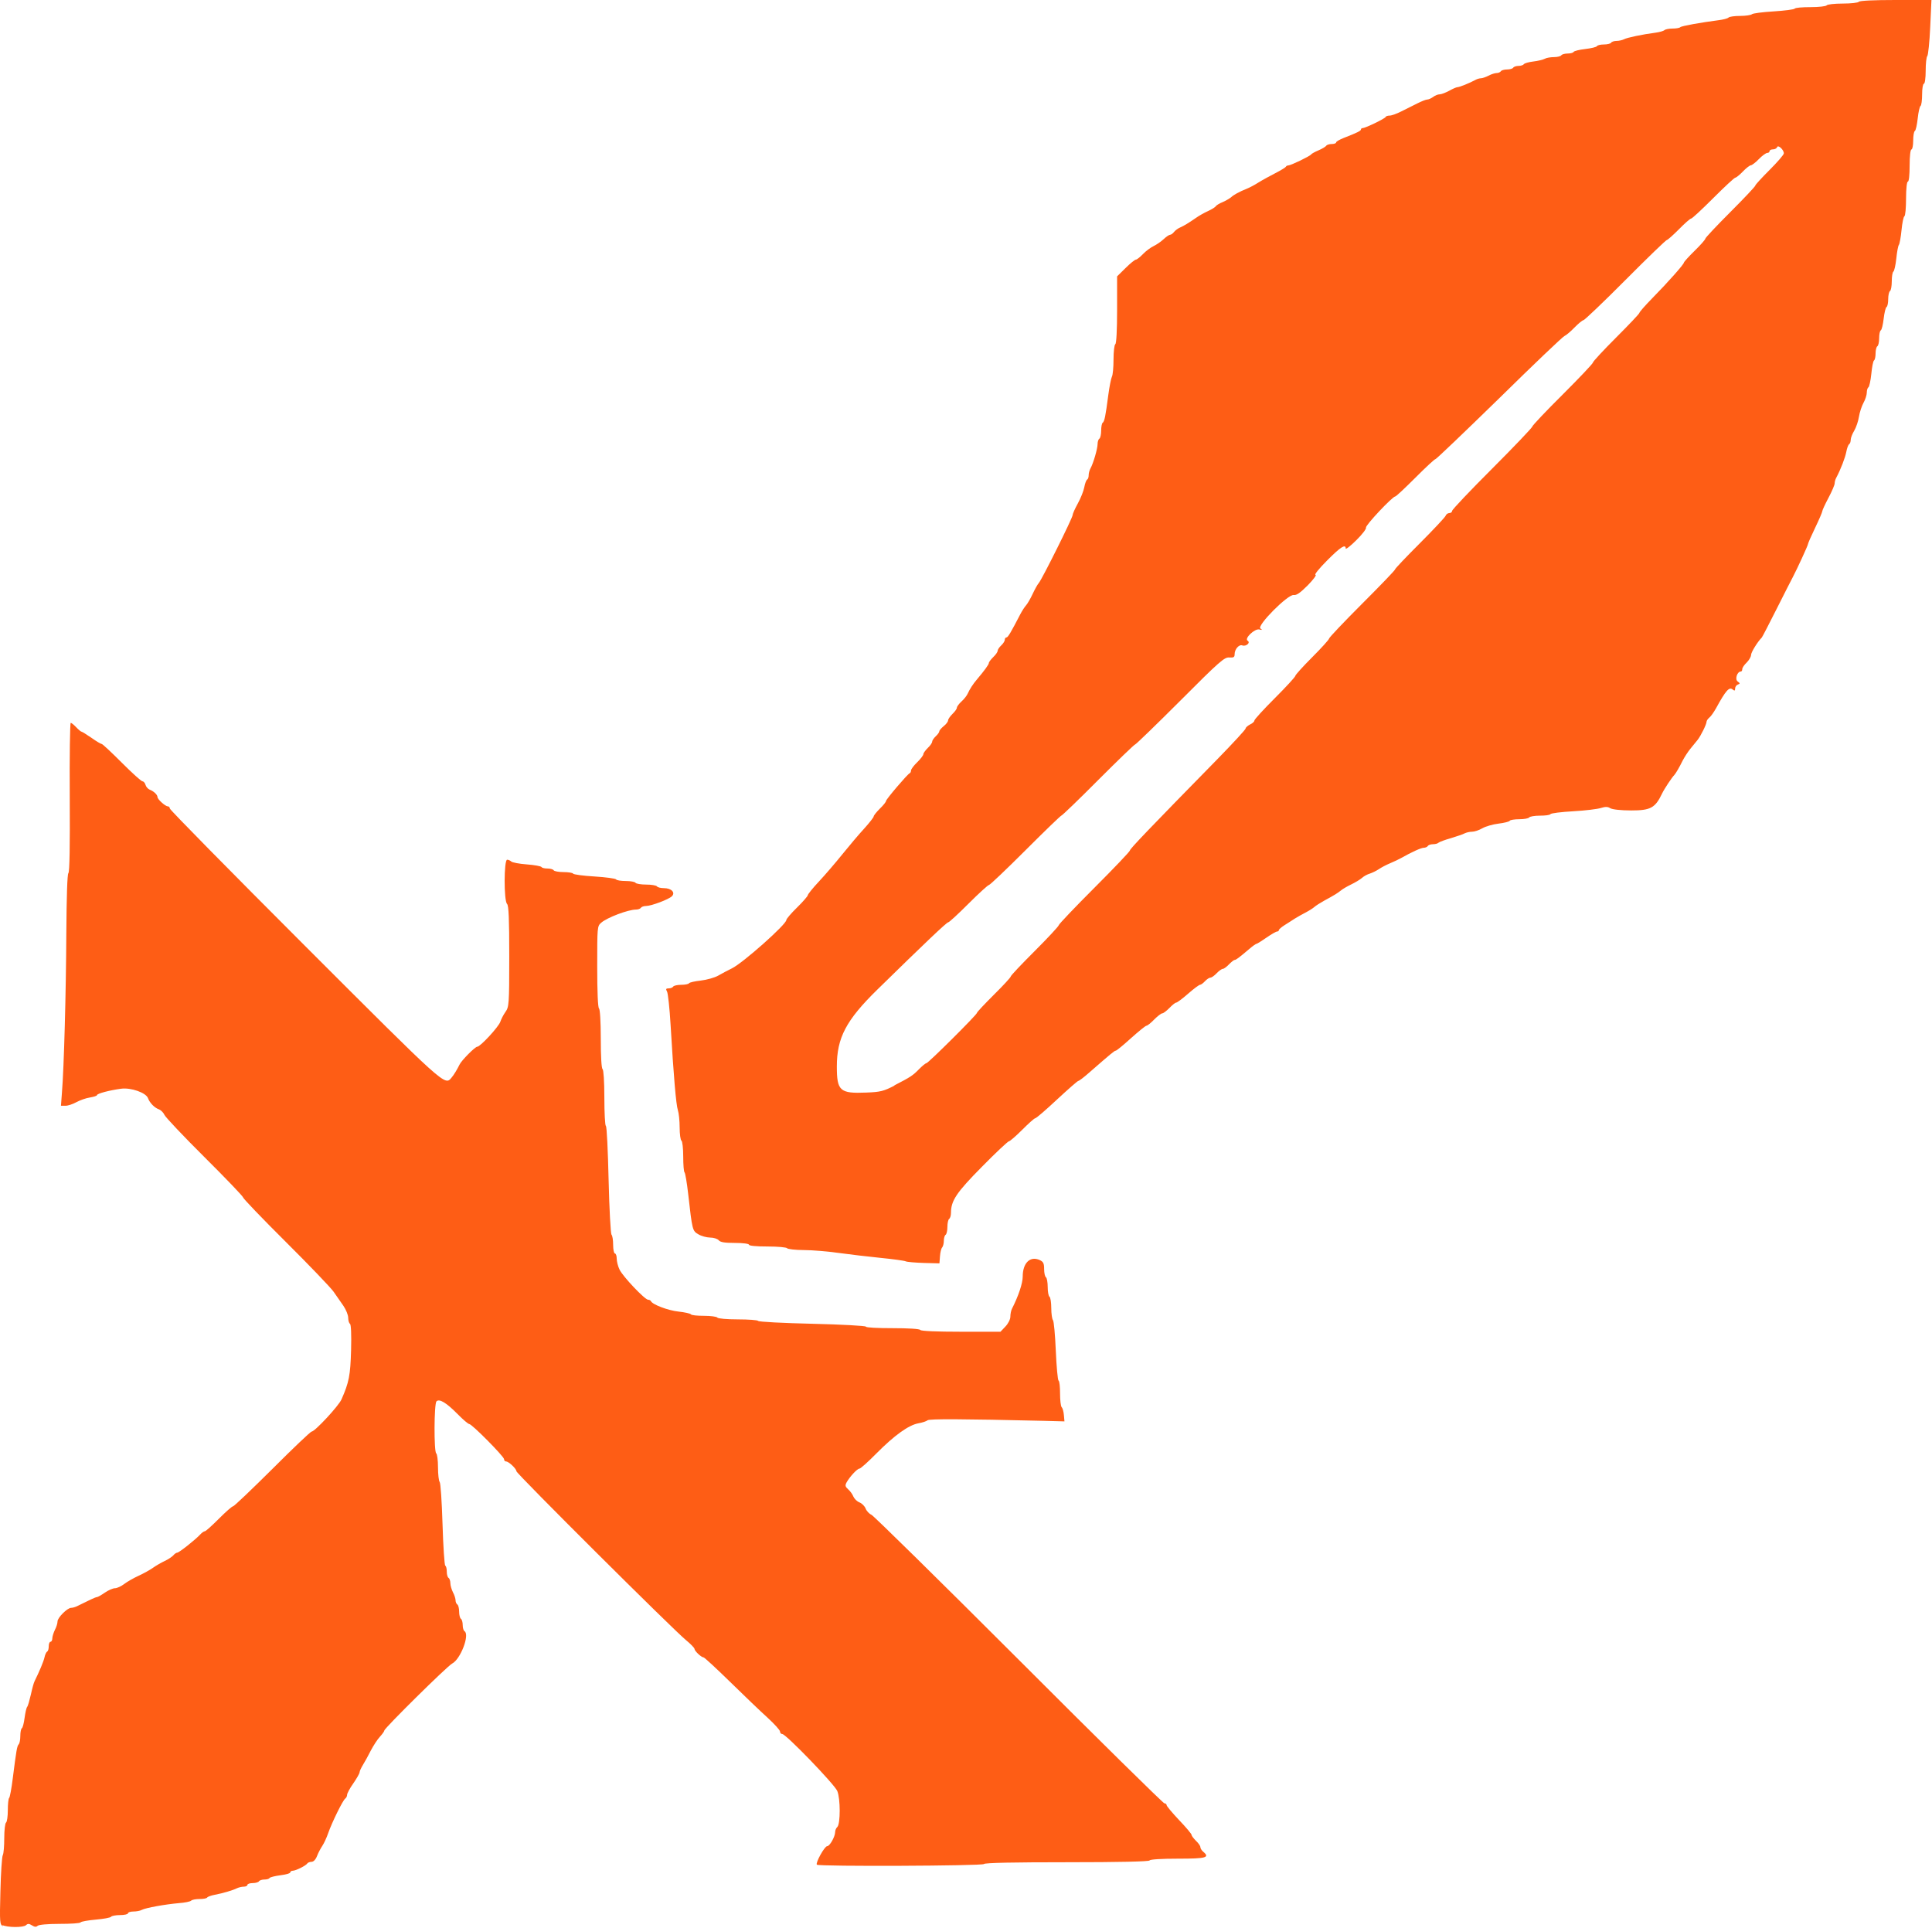 <?xml version="1.0" encoding="UTF-8" standalone="no"?>
<!-- Created with Inkscape (http://www.inkscape.org/) -->

<svg
   width="14.071mm"
   height="14.044mm"
   viewBox="0 0 14.071 14.044"
   version="1.1"
   id="svg1"
   xml:space="preserve"
   xmlns:inkscape="http://www.inkscape.org/namespaces/inkscape"
   xmlns:sodipodi="http://sodipodi.sourceforge.net/DTD/sodipodi-0.dtd"
   xmlns="http://www.w3.org/2000/svg"
   xmlns:svg="http://www.w3.org/2000/svg"><sodipodi:namedview
     id="namedview1"
     pagecolor="#ffffff"
     bordercolor="#000000"
     borderopacity="0.25"
     inkscape:showpageshadow="2"
     inkscape:pageopacity="0.0"
     inkscape:pagecheckerboard="0"
     inkscape:deskcolor="#d1d1d1"
     inkscape:document-units="mm"
     showguides="true"><sodipodi:guide
       position="105.884,279.943"
       orientation="0,-1"
       id="guide23"
       inkscape:locked="false" /><sodipodi:guide
       position="104.88,297"
       orientation="0,-1"
       id="guide24"
       inkscape:locked="false" /></sodipodi:namedview><defs
     id="defs1" /><g
     inkscape:label="Layer 1"
     inkscape:groupmode="layer"
     id="layer1"
     transform="translate(130.825,-233.214)"><path
       style="fill:#fe5d15;fill-opacity:1;stroke-width:0.049"
       d="m -130.801,247.245 c -0.026,-0.013 -0.027,-0.021 -0.021,-0.255 0.003,-0.133 0.011,-0.251 0.017,-0.263 0.007,-0.012 0.011,-0.069 0.011,-0.126 0,-0.057 0.006,-0.107 0.013,-0.112 0.007,-0.004 0.013,-0.045 0.013,-0.089 0,-0.045 0.004,-0.086 0.01,-0.091 0.005,-0.005 0.017,-0.069 0.026,-0.142 0.026,-0.205 0.031,-0.235 0.043,-0.248 0.007,-0.007 0.012,-0.034 0.012,-0.061 0,-0.027 0.005,-0.052 0.011,-0.056 0.007,-0.004 0.015,-0.038 0.02,-0.075 0.005,-0.037 0.013,-0.074 0.019,-0.081 0.006,-0.007 0.017,-0.048 0.027,-0.09 0.009,-0.042 0.021,-0.086 0.027,-0.097 0.035,-0.071 0.065,-0.142 0.072,-0.173 0.004,-0.02 0.013,-0.039 0.02,-0.043 0.007,-0.004 0.011,-0.021 0.011,-0.039 0,-0.017 0.006,-0.032 0.013,-0.032 0.007,0 0.013,-0.011 0.013,-0.025 0,-0.013 0.009,-0.041 0.019,-0.062 0.011,-0.02 0.019,-0.048 0.019,-0.061 9e-5,-0.028 0.072,-0.099 0.099,-0.099 0.01,0 0.028,-0.005 0.041,-0.011 0.088,-0.044 0.137,-0.067 0.146,-0.067 0.007,0 0.033,-0.015 0.059,-0.033 0.026,-0.018 0.059,-0.032 0.074,-0.032 0.014,0 0.045,-0.014 0.067,-0.031 0.022,-0.017 0.07,-0.044 0.105,-0.06 0.035,-0.016 0.082,-0.042 0.103,-0.057 0.021,-0.015 0.06,-0.038 0.086,-0.05 0.026,-0.012 0.054,-0.031 0.063,-0.041 0.009,-0.011 0.022,-0.02 0.029,-0.02 0.013,0 0.132,-0.094 0.168,-0.133 0.011,-0.012 0.026,-0.023 0.033,-0.023 0.007,0 0.052,-0.041 0.102,-0.091 0.05,-0.05 0.096,-0.091 0.104,-0.091 0.007,0 0.136,-0.123 0.286,-0.272 0.15,-0.15 0.278,-0.272 0.286,-0.272 0.023,0 0.196,-0.186 0.217,-0.234 0.055,-0.124 0.065,-0.176 0.07,-0.359 0.003,-0.114 -1.4e-4,-0.187 -0.008,-0.192 -0.007,-0.004 -0.013,-0.024 -0.013,-0.044 0,-0.02 -0.016,-0.059 -0.035,-0.087 -0.019,-0.028 -0.051,-0.074 -0.071,-0.102 -0.02,-0.029 -0.176,-0.192 -0.348,-0.363 -0.172,-0.171 -0.312,-0.317 -0.312,-0.325 0,-0.007 -0.126,-0.139 -0.28,-0.292 -0.154,-0.153 -0.285,-0.292 -0.292,-0.308 -0.007,-0.016 -0.025,-0.035 -0.041,-0.041 -0.033,-0.012 -0.067,-0.048 -0.079,-0.081 -0.014,-0.04 -0.124,-0.079 -0.197,-0.069 -0.082,0.011 -0.175,0.035 -0.175,0.047 0,0.005 -0.023,0.012 -0.052,0.017 -0.028,0.004 -0.072,0.02 -0.098,0.034 -0.025,0.014 -0.061,0.026 -0.079,0.026 h -0.033 l 0.007,-0.094 c 0.015,-0.182 0.03,-0.734 0.032,-1.158 0.002,-0.273 0.007,-0.434 0.015,-0.442 0.009,-0.009 0.012,-0.198 0.01,-0.554 -0.002,-0.297 0.002,-0.541 0.007,-0.541 0.006,0 0.024,0.015 0.04,0.032 0.017,0.018 0.034,0.032 0.038,0.032 0.004,0 0.037,0.02 0.073,0.045 0.035,0.025 0.069,0.045 0.075,0.045 0.006,0 0.071,0.061 0.146,0.136 0.075,0.075 0.142,0.136 0.151,0.136 0.008,0 0.018,0.012 0.022,0.026 0.004,0.014 0.018,0.03 0.031,0.035 0.029,0.011 0.056,0.037 0.056,0.053 0,0.017 0.057,0.068 0.075,0.068 0.008,0 0.015,0.007 0.015,0.016 0,0.009 0.442,0.458 0.983,0.999 1.03,1.03 1.019,1.02 1.068,0.962 0.019,-0.022 0.044,-0.065 0.059,-0.096 0.014,-0.03 0.113,-0.13 0.129,-0.13 0.022,0 0.156,-0.145 0.168,-0.182 0.006,-0.018 0.022,-0.05 0.037,-0.071 0.026,-0.037 0.028,-0.053 0.028,-0.405 0,-0.275 -0.004,-0.37 -0.016,-0.382 -0.024,-0.024 -0.023,-0.322 6.3e-4,-0.322 0.009,0 0.023,0.006 0.03,0.013 0.007,0.007 0.058,0.017 0.113,0.021 0.055,0.004 0.103,0.013 0.107,0.019 0.004,0.007 0.024,0.011 0.044,0.011 0.021,0 0.041,0.006 0.045,0.013 0.004,0.007 0.037,0.013 0.071,0.013 0.035,0 0.067,0.005 0.07,0.011 0.004,0.007 0.074,0.016 0.156,0.021 0.082,0.005 0.153,0.015 0.157,0.021 0.004,0.007 0.036,0.012 0.071,0.012 0.035,0 0.067,0.006 0.071,0.013 0.004,0.007 0.039,0.013 0.078,0.013 0.038,0 0.073,0.006 0.078,0.013 0.004,0.007 0.027,0.013 0.051,0.013 0.054,0 0.085,0.032 0.058,0.059 -0.023,0.023 -0.15,0.071 -0.189,0.071 -0.016,0 -0.032,0.006 -0.037,0.013 -0.004,0.007 -0.02,0.013 -0.035,0.013 -0.057,0 -0.211,0.058 -0.254,0.096 -0.029,0.025 -0.029,0.031 -0.029,0.321 0,0.183 0.005,0.298 0.013,0.303 0.007,0.005 0.013,0.093 0.013,0.221 0,0.128 0.005,0.216 0.013,0.221 0.007,0.005 0.013,0.088 0.013,0.208 0,0.11 0.005,0.203 0.011,0.206 0.007,0.004 0.015,0.181 0.02,0.393 0.005,0.213 0.015,0.392 0.021,0.399 0.007,0.007 0.012,0.04 0.012,0.075 0,0.034 0.006,0.062 0.013,0.062 0.007,0 0.013,0.017 0.013,0.037 0,0.02 0.009,0.057 0.021,0.081 0.024,0.05 0.184,0.219 0.208,0.219 0.008,0 0.017,0.004 0.02,0.01 0.011,0.025 0.125,0.068 0.2,0.076 0.046,0.005 0.087,0.014 0.091,0.02 0.004,0.007 0.047,0.011 0.096,0.011 0.049,0 0.093,0.006 0.097,0.013 0.004,0.007 0.069,0.013 0.149,0.013 0.078,0 0.144,0.005 0.148,0.011 0.004,0.007 0.182,0.016 0.396,0.021 0.214,0.005 0.389,0.015 0.389,0.021 0,0.007 0.087,0.011 0.194,0.011 0.115,0 0.197,0.005 0.202,0.013 0.005,0.008 0.118,0.013 0.296,0.013 h 0.288 l 0.036,-0.038 c 0.02,-0.021 0.036,-0.052 0.036,-0.072 0,-0.018 0.005,-0.044 0.011,-0.056 0.048,-0.094 0.079,-0.187 0.079,-0.236 0,-0.099 0.054,-0.152 0.124,-0.12 0.026,0.012 0.032,0.024 0.032,0.066 0,0.028 0.006,0.055 0.013,0.059 0.007,0.004 0.013,0.037 0.013,0.071 0,0.035 0.006,0.067 0.013,0.071 0.007,0.004 0.013,0.042 0.013,0.083 0,0.041 0.006,0.08 0.012,0.087 0.007,0.007 0.016,0.107 0.021,0.223 0.005,0.116 0.014,0.214 0.02,0.218 0.007,0.004 0.011,0.046 0.011,0.094 0,0.048 0.005,0.093 0.012,0.1 0.007,0.007 0.014,0.033 0.016,0.058 l 0.004,0.045 -0.149,-0.004 c -0.601,-0.014 -0.835,-0.015 -0.848,-0.004 -0.008,0.007 -0.038,0.017 -0.067,0.022 -0.071,0.013 -0.174,0.087 -0.305,0.219 -0.06,0.061 -0.116,0.111 -0.124,0.111 -0.016,0 -0.069,0.057 -0.093,0.099 -0.013,0.024 -0.011,0.032 0.011,0.052 0.015,0.013 0.032,0.037 0.038,0.053 0.007,0.016 0.026,0.035 0.044,0.042 0.018,0.007 0.038,0.027 0.045,0.045 0.007,0.018 0.026,0.038 0.042,0.045 0.016,0.007 0.499,0.482 1.074,1.057 0.574,0.575 1.052,1.045 1.06,1.045 0.009,0 0.016,0.006 0.016,0.013 0,0.007 0.041,0.056 0.091,0.109 0.05,0.052 0.091,0.101 0.091,0.108 0,0.007 0.015,0.026 0.032,0.043 0.018,0.017 0.032,0.037 0.032,0.046 0,0.009 0.009,0.023 0.019,0.032 0.053,0.044 0.025,0.052 -0.181,0.052 -0.12,0 -0.204,0.005 -0.208,0.013 -0.005,0.008 -0.22,0.013 -0.603,0.013 -0.383,0 -0.598,0.004 -0.603,0.013 -0.009,0.014 -1.203,0.019 -1.217,0.005 -0.012,-0.012 0.056,-0.135 0.075,-0.135 0.019,0 0.058,-0.07 0.058,-0.103 0,-0.012 0.007,-0.029 0.016,-0.037 0.023,-0.023 0.023,-0.206 -4.4e-4,-0.262 -0.021,-0.049 -0.374,-0.415 -0.401,-0.415 -0.009,0 -0.016,-0.008 -0.016,-0.018 0,-0.01 -0.041,-0.055 -0.091,-0.101 -0.05,-0.045 -0.173,-0.163 -0.273,-0.261 -0.1,-0.098 -0.187,-0.178 -0.193,-0.178 -0.016,0 -0.066,-0.047 -0.066,-0.062 0,-0.007 -0.028,-0.036 -0.061,-0.063 -0.09,-0.073 -1.236,-1.214 -1.236,-1.231 0,-0.018 -0.056,-0.071 -0.075,-0.071 -0.008,0 -0.015,-0.007 -0.015,-0.017 0,-0.019 -0.234,-0.256 -0.254,-0.256 -0.007,0 -0.045,-0.032 -0.084,-0.072 -0.082,-0.083 -0.133,-0.114 -0.154,-0.093 -0.018,0.018 -0.019,0.367 -0.002,0.379 0.007,0.004 0.013,0.05 0.013,0.102 0,0.052 0.006,0.1 0.012,0.106 0.007,0.007 0.016,0.145 0.021,0.308 0.005,0.163 0.014,0.299 0.02,0.302 0.007,0.004 0.011,0.024 0.011,0.044 0,0.021 0.006,0.041 0.013,0.045 0.007,0.004 0.013,0.022 0.013,0.038 0,0.017 0.009,0.047 0.019,0.067 0.011,0.02 0.019,0.047 0.019,0.059 5e-5,0.012 0.006,0.025 0.013,0.03 0.007,0.004 0.013,0.028 0.013,0.052 0,0.024 0.006,0.048 0.013,0.052 0.007,0.004 0.013,0.025 0.013,0.045 0,0.021 0.006,0.041 0.013,0.045 0.04,0.025 -0.029,0.205 -0.09,0.236 -0.034,0.017 -0.494,0.471 -0.494,0.488 0,0.006 -0.015,0.026 -0.032,0.045 -0.018,0.019 -0.047,0.064 -0.066,0.1 -0.018,0.036 -0.044,0.083 -0.057,0.104 -0.013,0.021 -0.025,0.046 -0.025,0.055 -5.9e-4,0.009 -0.021,0.045 -0.046,0.081 -0.025,0.035 -0.045,0.073 -0.045,0.083 0,0.01 -0.006,0.022 -0.013,0.027 -0.017,0.01 -0.098,0.175 -0.125,0.253 -0.011,0.032 -0.03,0.073 -0.042,0.091 -0.012,0.018 -0.03,0.051 -0.039,0.075 -0.01,0.026 -0.026,0.042 -0.04,0.042 -0.013,0 -0.027,0.006 -0.031,0.012 -0.01,0.016 -0.084,0.053 -0.106,0.053 -0.01,0 -0.018,0.006 -0.018,0.012 0,0.007 -0.032,0.016 -0.072,0.021 -0.039,0.005 -0.075,0.014 -0.079,0.02 -0.004,0.007 -0.021,0.011 -0.038,0.011 -0.017,0 -0.035,0.006 -0.039,0.013 -0.004,0.007 -0.025,0.013 -0.046,0.013 -0.021,0 -0.038,0.006 -0.038,0.013 0,0.007 -0.012,0.013 -0.026,0.013 -0.014,0 -0.036,0.005 -0.049,0.011 -0.032,0.016 -0.104,0.037 -0.162,0.048 -0.027,0.005 -0.052,0.014 -0.056,0.02 -0.004,0.007 -0.029,0.011 -0.056,0.011 -0.027,0 -0.054,0.005 -0.061,0.012 -0.007,0.007 -0.047,0.015 -0.09,0.018 -0.101,0.009 -0.24,0.034 -0.269,0.049 -0.012,0.007 -0.04,0.012 -0.062,0.012 -0.021,0 -0.039,0.006 -0.039,0.013 0,0.007 -0.026,0.013 -0.058,0.013 -0.032,0 -0.061,0.006 -0.065,0.012 -0.004,0.007 -0.054,0.016 -0.111,0.021 -0.057,0.005 -0.107,0.014 -0.111,0.02 -0.004,0.007 -0.073,0.011 -0.153,0.011 -0.087,0 -0.151,0.006 -0.16,0.014 -0.01,0.01 -0.022,0.009 -0.041,-0.003 -0.021,-0.013 -0.03,-0.014 -0.043,-0.002 -0.019,0.019 -0.136,0.018 -0.174,-6.4e-4 z m 6.708,-4.832 c -0.064,-0.002 -0.126,-0.007 -0.136,-0.012 -0.011,-0.005 -0.092,-0.016 -0.182,-0.025 -0.089,-0.009 -0.226,-0.025 -0.305,-0.036 -0.079,-0.011 -0.193,-0.021 -0.255,-0.021 -0.062,-1.4e-4 -0.116,-0.007 -0.121,-0.013 -0.004,-0.007 -0.067,-0.013 -0.143,-0.013 -0.082,0 -0.135,-0.005 -0.135,-0.013 0,-0.007 -0.043,-0.013 -0.102,-0.013 -0.075,0 -0.106,-0.005 -0.118,-0.019 -0.009,-0.011 -0.037,-0.02 -0.063,-0.02 -0.026,-4.4e-4 -0.065,-0.011 -0.086,-0.024 -0.043,-0.025 -0.044,-0.029 -0.074,-0.295 -0.009,-0.08 -0.021,-0.149 -0.026,-0.155 -0.006,-0.005 -0.01,-0.058 -0.01,-0.117 0,-0.059 -0.006,-0.111 -0.013,-0.115 -0.007,-0.004 -0.013,-0.048 -0.013,-0.096 0,-0.049 -0.006,-0.105 -0.013,-0.126 -0.013,-0.039 -0.031,-0.247 -0.053,-0.621 -0.007,-0.121 -0.019,-0.231 -0.026,-0.243 -0.01,-0.018 -0.008,-0.023 0.012,-0.023 0.014,0 0.029,-0.006 0.033,-0.013 0.004,-0.007 0.031,-0.013 0.058,-0.013 0.028,0 0.053,-0.005 0.057,-0.011 0.004,-0.007 0.043,-0.015 0.086,-0.02 0.043,-0.005 0.101,-0.021 0.127,-0.036 0.026,-0.015 0.071,-0.039 0.1,-0.053 0.081,-0.04 0.396,-0.32 0.396,-0.352 0,-0.008 0.035,-0.049 0.078,-0.091 0.043,-0.042 0.078,-0.083 0.078,-0.089 0,-0.007 0.036,-0.052 0.081,-0.1 0.045,-0.048 0.122,-0.138 0.172,-0.2 0.05,-0.062 0.121,-0.146 0.159,-0.187 0.037,-0.041 0.068,-0.081 0.068,-0.087 0,-0.007 0.02,-0.032 0.045,-0.057 0.025,-0.024 0.045,-0.049 0.045,-0.056 0,-0.012 0.155,-0.194 0.172,-0.202 0.006,-0.002 0.01,-0.011 0.01,-0.02 0,-0.009 0.02,-0.036 0.045,-0.06 0.025,-0.024 0.045,-0.051 0.045,-0.059 0,-0.008 0.015,-0.028 0.032,-0.045 0.018,-0.017 0.032,-0.037 0.032,-0.046 0,-0.008 0.012,-0.026 0.026,-0.039 0.014,-0.013 0.026,-0.029 0.026,-0.036 0,-0.007 0.015,-0.024 0.032,-0.038 0.018,-0.014 0.032,-0.033 0.032,-0.042 0,-0.009 0.015,-0.03 0.032,-0.047 0.018,-0.017 0.032,-0.037 0.032,-0.045 0,-0.008 0.015,-0.029 0.034,-0.046 0.019,-0.017 0.039,-0.043 0.045,-0.057 0.015,-0.033 0.038,-0.069 0.067,-0.103 0.055,-0.065 0.087,-0.109 0.087,-0.12 0,-0.007 0.015,-0.026 0.032,-0.043 0.018,-0.017 0.032,-0.037 0.032,-0.046 0,-0.008 0.012,-0.026 0.026,-0.039 0.014,-0.013 0.026,-0.031 0.026,-0.041 0,-0.01 0.006,-0.017 0.012,-0.017 0.011,0 0.032,-0.036 0.101,-0.169 0.013,-0.025 0.032,-0.054 0.042,-0.065 0.01,-0.011 0.031,-0.047 0.047,-0.081 0.016,-0.034 0.036,-0.071 0.046,-0.082 0.025,-0.03 0.246,-0.474 0.246,-0.494 0,-0.009 0.017,-0.047 0.038,-0.085 0.021,-0.038 0.042,-0.091 0.047,-0.118 0.005,-0.027 0.014,-0.052 0.021,-0.056 0.007,-0.004 0.011,-0.018 0.011,-0.033 0,-0.014 0.006,-0.035 0.013,-0.048 0.021,-0.037 0.052,-0.145 0.052,-0.178 0,-0.017 0.006,-0.035 0.013,-0.039 0.007,-0.004 0.013,-0.031 0.013,-0.058 0,-0.028 0.005,-0.054 0.011,-0.058 0.013,-0.008 0.021,-0.048 0.041,-0.202 0.008,-0.061 0.02,-0.12 0.026,-0.133 0.007,-0.012 0.012,-0.069 0.012,-0.126 0,-0.057 0.006,-0.107 0.013,-0.111 0.008,-0.005 0.013,-0.103 0.013,-0.251 v -0.243 l 0.062,-0.061 c 0.034,-0.034 0.068,-0.061 0.075,-0.061 0.007,0 0.03,-0.018 0.051,-0.04 0.021,-0.022 0.056,-0.048 0.077,-0.058 0.021,-0.01 0.055,-0.033 0.074,-0.051 0.019,-0.018 0.04,-0.032 0.047,-0.032 0.007,0 0.02,-0.009 0.029,-0.021 0.009,-0.011 0.029,-0.026 0.044,-0.032 0.029,-0.013 0.059,-0.031 0.117,-0.071 0.021,-0.015 0.06,-0.037 0.087,-0.049 0.026,-0.012 0.052,-0.028 0.056,-0.035 0.004,-0.007 0.027,-0.021 0.05,-0.03 0.023,-0.01 0.05,-0.026 0.061,-0.035 0.019,-0.018 0.059,-0.04 0.116,-0.063 0.018,-0.007 0.056,-0.027 0.084,-0.045 0.029,-0.018 0.084,-0.048 0.123,-0.068 0.039,-0.02 0.073,-0.041 0.076,-0.046 0.002,-0.006 0.011,-0.01 0.018,-0.01 0.018,0 0.157,-0.067 0.166,-0.08 0.004,-0.006 0.028,-0.019 0.054,-0.03 0.026,-0.011 0.051,-0.026 0.056,-0.033 0.004,-0.007 0.022,-0.013 0.04,-0.013 0.017,0 0.032,-0.005 0.032,-0.011 0,-0.007 0.025,-0.021 0.055,-0.033 0.1,-0.039 0.126,-0.052 0.126,-0.062 0,-0.006 0.006,-0.01 0.013,-0.01 0.019,0 0.162,-0.069 0.167,-0.081 0.002,-0.006 0.016,-0.01 0.029,-0.01 0.014,0 0.053,-0.014 0.086,-0.031 0.034,-0.017 0.086,-0.043 0.116,-0.058 0.03,-0.015 0.062,-0.028 0.072,-0.028 0.01,0 0.029,-0.009 0.043,-0.019 0.014,-0.011 0.035,-0.019 0.048,-0.019 0.012,-1.5e-4 0.043,-0.012 0.069,-0.026 0.025,-0.014 0.052,-0.026 0.06,-0.026 0.014,0 0.087,-0.029 0.131,-0.053 0.012,-0.007 0.031,-0.012 0.041,-0.012 0.01,0 0.035,-0.009 0.055,-0.019 0.02,-0.011 0.047,-0.019 0.059,-0.019 0.012,-4e-5 0.025,-0.006 0.03,-0.013 0.004,-0.007 0.025,-0.013 0.045,-0.013 0.021,0 0.041,-0.006 0.045,-0.013 0.004,-0.007 0.022,-0.013 0.039,-0.013 0.017,0 0.034,-0.006 0.038,-0.012 0.004,-0.007 0.035,-0.016 0.069,-0.02 0.034,-0.004 0.071,-0.013 0.084,-0.02 0.012,-0.007 0.043,-0.012 0.067,-0.012 0.025,0 0.048,-0.006 0.053,-0.013 0.004,-0.007 0.025,-0.013 0.045,-0.013 0.021,0 0.041,-0.005 0.045,-0.012 0.004,-0.007 0.042,-0.016 0.085,-0.021 0.043,-0.005 0.081,-0.014 0.085,-0.021 0.004,-0.007 0.027,-0.012 0.051,-0.012 0.024,0 0.048,-0.006 0.052,-0.013 0.004,-0.007 0.022,-0.013 0.04,-0.013 0.018,0 0.042,-0.006 0.054,-0.012 0.022,-0.012 0.131,-0.035 0.23,-0.048 0.029,-0.004 0.057,-0.012 0.064,-0.018 0.007,-0.007 0.034,-0.012 0.059,-0.012 0.026,0 0.051,-0.004 0.057,-0.01 0.009,-0.009 0.149,-0.034 0.28,-0.051 0.032,-0.004 0.064,-0.012 0.071,-0.019 0.007,-0.007 0.045,-0.012 0.085,-0.012 0.04,0 0.078,-0.006 0.085,-0.012 0.007,-0.007 0.078,-0.016 0.159,-0.021 0.08,-0.005 0.149,-0.014 0.153,-0.02 0.004,-0.007 0.056,-0.011 0.116,-0.011 0.06,0 0.112,-0.006 0.117,-0.013 0.004,-0.007 0.057,-0.013 0.117,-0.013 0.06,0 0.112,-0.006 0.117,-0.013 0.005,-0.008 0.109,-0.013 0.269,-0.013 h 0.26 l -0.009,0.198 c -0.005,0.109 -0.015,0.203 -0.021,0.21 -0.007,0.007 -0.012,0.055 -0.012,0.107 0,0.054 -0.006,0.095 -0.013,0.095 -0.007,0 -0.013,0.034 -0.013,0.077 0,0.042 -0.005,0.08 -0.011,0.084 -0.007,0.004 -0.016,0.045 -0.021,0.091 -0.005,0.046 -0.014,0.088 -0.021,0.092 -0.007,0.004 -0.012,0.036 -0.012,0.071 0,0.035 -0.006,0.064 -0.013,0.064 -0.007,0 -0.013,0.048 -0.013,0.117 0,0.069 -0.005,0.117 -0.013,0.117 -0.007,0 -0.013,0.05 -0.013,0.122 0,0.067 -0.005,0.126 -0.012,0.13 -0.007,0.004 -0.016,0.05 -0.021,0.101 -0.005,0.052 -0.014,0.1 -0.019,0.107 -0.006,0.007 -0.014,0.052 -0.019,0.1 -0.005,0.048 -0.015,0.091 -0.021,0.095 -0.007,0.004 -0.012,0.036 -0.012,0.071 0,0.035 -0.006,0.067 -0.013,0.071 -0.007,0.004 -0.013,0.031 -0.013,0.058 0,0.028 -0.005,0.054 -0.012,0.058 -0.007,0.004 -0.016,0.042 -0.021,0.085 -0.005,0.043 -0.014,0.081 -0.021,0.085 -0.007,0.004 -0.012,0.03 -0.012,0.058 0,0.028 -0.006,0.054 -0.013,0.058 -0.007,0.004 -0.013,0.028 -0.013,0.052 0,0.024 -0.005,0.047 -0.011,0.051 -0.007,0.004 -0.015,0.048 -0.02,0.098 -0.005,0.05 -0.015,0.094 -0.021,0.098 -0.007,0.004 -0.012,0.022 -0.012,0.039 0,0.017 -0.011,0.051 -0.024,0.074 -0.013,0.024 -0.028,0.069 -0.033,0.101 -0.005,0.032 -0.02,0.077 -0.034,0.101 -0.014,0.023 -0.026,0.053 -0.026,0.067 0,0.014 -0.005,0.028 -0.011,0.032 -0.007,0.004 -0.016,0.029 -0.021,0.055 -0.008,0.043 -0.041,0.129 -0.073,0.189 -0.007,0.012 -0.012,0.031 -0.012,0.042 0,0.011 -0.02,0.058 -0.045,0.105 -0.025,0.047 -0.045,0.091 -0.045,0.097 0,0.007 -0.023,0.061 -0.052,0.121 -0.029,0.06 -0.052,0.113 -0.052,0.118 0,0.01 -0.08,0.183 -0.11,0.24 -0.01,0.018 -0.063,0.123 -0.119,0.234 -0.056,0.111 -0.104,0.204 -0.108,0.208 -0.03,0.03 -0.078,0.107 -0.078,0.127 0,0.013 -0.015,0.038 -0.032,0.055 -0.018,0.017 -0.032,0.038 -0.032,0.048 0,0.009 -0.004,0.017 -0.01,0.017 -0.027,0 -0.045,0.056 -0.024,0.072 0.019,0.014 0.019,0.017 0.002,0.023 -0.011,0.004 -0.02,0.017 -0.02,0.029 0,0.017 -0.004,0.018 -0.018,0.007 -0.025,-0.021 -0.05,0.007 -0.121,0.137 -0.016,0.028 -0.037,0.059 -0.049,0.068 -0.011,0.009 -0.02,0.023 -0.02,0.03 0,0.018 -0.042,0.103 -0.065,0.132 -0.011,0.013 -0.035,0.043 -0.053,0.065 -0.018,0.022 -0.043,0.061 -0.056,0.086 -0.024,0.049 -0.05,0.093 -0.06,0.104 -0.018,0.018 -0.074,0.102 -0.09,0.136 -0.05,0.105 -0.084,0.123 -0.224,0.123 -0.077,0 -0.137,-0.007 -0.153,-0.016 -0.019,-0.012 -0.035,-0.012 -0.068,-0.002 -0.024,0.008 -0.114,0.019 -0.202,0.024 -0.087,0.005 -0.162,0.014 -0.166,0.021 -0.004,0.007 -0.038,0.011 -0.077,0.011 -0.038,0 -0.073,0.006 -0.078,0.013 -0.004,0.007 -0.037,0.013 -0.071,0.013 -0.035,0 -0.067,0.005 -0.07,0.011 -0.004,0.007 -0.041,0.016 -0.082,0.021 -0.041,0.005 -0.094,0.02 -0.118,0.034 -0.024,0.014 -0.057,0.025 -0.075,0.025 -0.018,0 -0.042,0.006 -0.054,0.012 -0.012,0.007 -0.058,0.022 -0.1,0.035 -0.043,0.012 -0.083,0.027 -0.09,0.033 -0.007,0.007 -0.025,0.011 -0.041,0.011 -0.016,0 -0.033,0.006 -0.037,0.013 -0.004,0.007 -0.018,0.013 -0.03,0.013 -0.019,4e-5 -0.089,0.032 -0.165,0.075 -0.014,0.008 -0.049,0.025 -0.078,0.037 -0.029,0.012 -0.067,0.032 -0.084,0.044 -0.018,0.012 -0.047,0.026 -0.065,0.032 -0.018,0.005 -0.044,0.019 -0.058,0.032 -0.014,0.012 -0.049,0.033 -0.078,0.047 -0.029,0.014 -0.062,0.033 -0.075,0.044 -0.025,0.02 -0.044,0.032 -0.123,0.075 -0.029,0.016 -0.06,0.036 -0.07,0.045 -0.01,0.009 -0.038,0.027 -0.063,0.04 -0.025,0.013 -0.061,0.033 -0.08,0.045 -0.019,0.012 -0.052,0.034 -0.075,0.048 -0.022,0.014 -0.041,0.03 -0.041,0.036 0,0.006 -0.006,0.01 -0.013,0.01 -0.007,0 -0.042,0.02 -0.078,0.045 -0.036,0.025 -0.068,0.045 -0.073,0.045 -0.004,0 -0.027,0.016 -0.05,0.036 -0.078,0.066 -0.098,0.081 -0.108,0.081 -0.006,0 -0.024,0.015 -0.041,0.032 -0.017,0.018 -0.037,0.033 -0.045,0.033 -0.008,0 -0.029,0.015 -0.045,0.032 -0.017,0.018 -0.037,0.032 -0.046,0.032 -0.008,0 -0.026,0.012 -0.039,0.026 -0.013,0.014 -0.029,0.026 -0.036,0.026 -0.007,0 -0.046,0.029 -0.087,0.065 -0.041,0.036 -0.08,0.065 -0.087,0.065 -0.007,0 -0.029,0.018 -0.049,0.039 -0.021,0.021 -0.044,0.039 -0.052,0.039 -0.008,0 -0.034,0.02 -0.059,0.045 -0.024,0.025 -0.049,0.045 -0.056,0.045 -0.007,0 -0.057,0.041 -0.113,0.091 -0.055,0.05 -0.105,0.091 -0.111,0.091 -0.009,0 -0.03,0.017 -0.196,0.162 -0.036,0.032 -0.071,0.058 -0.076,0.058 -0.006,0 -0.075,0.061 -0.156,0.136 -0.08,0.075 -0.151,0.136 -0.158,0.136 -0.007,0 -0.049,0.038 -0.095,0.084 -0.046,0.046 -0.09,0.084 -0.097,0.084 -0.007,0 -0.096,0.083 -0.196,0.185 -0.186,0.188 -0.226,0.247 -0.226,0.337 0,0.019 -0.006,0.038 -0.013,0.043 -0.007,0.004 -0.013,0.031 -0.013,0.058 0,0.028 -0.006,0.054 -0.013,0.058 -0.007,0.004 -0.013,0.024 -0.013,0.044 0,0.02 -0.006,0.041 -0.012,0.048 -0.007,0.007 -0.014,0.036 -0.016,0.064 l -0.004,0.052 z m -0.221,-1.292 c 0.122,-0.063 0.136,-0.072 0.184,-0.121 0.023,-0.023 0.046,-0.042 0.052,-0.042 0.013,0 0.368,-0.353 0.368,-0.366 0,-0.006 0.056,-0.065 0.123,-0.132 0.068,-0.067 0.123,-0.127 0.123,-0.133 0,-0.007 0.079,-0.09 0.175,-0.186 0.096,-0.096 0.175,-0.181 0.175,-0.188 0,-0.007 0.117,-0.13 0.259,-0.272 0.143,-0.143 0.259,-0.265 0.259,-0.272 0,-0.012 0.14,-0.158 0.637,-0.665 0.113,-0.116 0.206,-0.216 0.206,-0.224 0,-0.007 0.015,-0.02 0.032,-0.029 0.018,-0.008 0.032,-0.021 0.032,-0.029 0,-0.008 0.067,-0.081 0.149,-0.163 0.082,-0.082 0.149,-0.155 0.149,-0.162 0,-0.007 0.056,-0.069 0.123,-0.136 0.068,-0.068 0.123,-0.129 0.123,-0.136 0,-0.007 0.108,-0.121 0.24,-0.253 0.132,-0.132 0.24,-0.244 0.24,-0.25 0,-0.006 0.081,-0.091 0.18,-0.19 0.099,-0.099 0.183,-0.189 0.188,-0.2 0.004,-0.012 0.017,-0.021 0.028,-0.021 0.011,0 0.02,-0.007 0.02,-0.016 0,-0.009 0.131,-0.147 0.292,-0.308 0.161,-0.161 0.292,-0.299 0.292,-0.306 0,-0.007 0.099,-0.112 0.221,-0.233 0.121,-0.121 0.221,-0.226 0.221,-0.234 0,-0.007 0.076,-0.089 0.169,-0.182 0.093,-0.093 0.169,-0.173 0.169,-0.179 0,-0.006 0.042,-0.054 0.094,-0.107 0.115,-0.117 0.23,-0.247 0.23,-0.259 0,-0.005 0.035,-0.044 0.078,-0.086 0.043,-0.042 0.078,-0.082 0.078,-0.088 0,-0.007 0.082,-0.094 0.182,-0.194 0.1,-0.1 0.182,-0.187 0.182,-0.193 0,-0.006 0.047,-0.057 0.104,-0.114 0.057,-0.057 0.104,-0.111 0.104,-0.121 0,-0.026 -0.042,-0.065 -0.049,-0.045 -0.003,0.009 -0.017,0.016 -0.03,0.016 -0.014,0 -0.025,0.006 -0.025,0.013 0,0.007 -0.007,0.013 -0.017,0.013 -0.009,0 -0.037,0.02 -0.061,0.045 -0.024,0.025 -0.051,0.045 -0.058,0.045 -0.008,0 -0.034,0.02 -0.058,0.045 -0.024,0.025 -0.049,0.045 -0.055,0.045 -0.007,0 -0.079,0.067 -0.161,0.149 -0.082,0.082 -0.154,0.149 -0.161,0.149 -0.007,0 -0.047,0.035 -0.089,0.078 -0.043,0.043 -0.082,0.078 -0.088,0.078 -0.006,0 -0.142,0.131 -0.302,0.292 -0.16,0.161 -0.298,0.292 -0.305,0.292 -0.007,0 -0.037,0.024 -0.065,0.053 -0.028,0.029 -0.061,0.057 -0.073,0.062 -0.012,0.004 -0.226,0.208 -0.475,0.453 -0.25,0.244 -0.459,0.444 -0.465,0.444 -0.007,0 -0.072,0.061 -0.147,0.136 -0.075,0.075 -0.14,0.136 -0.146,0.136 -0.02,0 -0.219,0.211 -0.213,0.227 0.003,0.009 -0.028,0.05 -0.071,0.092 -0.042,0.042 -0.077,0.069 -0.077,0.06 0,-0.035 -0.038,-0.011 -0.136,0.088 -0.057,0.057 -0.095,0.104 -0.084,0.104 0.01,0 -0.015,0.034 -0.056,0.076 -0.056,0.056 -0.082,0.074 -0.103,0.071 -0.041,-0.007 -0.271,0.224 -0.242,0.244 0.016,0.011 0.014,0.012 -0.007,0.007 -0.034,-0.009 -0.113,0.066 -0.086,0.082 0.023,0.014 -0.012,0.044 -0.039,0.034 -0.024,-0.009 -0.056,0.028 -0.056,0.064 0,0.022 -0.007,0.026 -0.039,0.024 -0.035,-0.003 -0.07,0.027 -0.357,0.315 -0.175,0.175 -0.323,0.318 -0.328,0.318 -0.006,0 -0.127,0.117 -0.269,0.259 -0.142,0.143 -0.263,0.259 -0.268,0.259 -0.005,0 -0.123,0.114 -0.262,0.253 -0.139,0.139 -0.259,0.253 -0.266,0.253 -0.007,0 -0.074,0.061 -0.149,0.136 -0.075,0.075 -0.141,0.136 -0.148,0.136 -0.011,0 -0.168,0.149 -0.515,0.489 -0.229,0.224 -0.296,0.352 -0.296,0.561 0,0.178 0.022,0.198 0.214,0.19 0.104,-0.004 0.127,-0.01 0.208,-0.052 z"
       id="path23"
       inkscape:export-filename=".\fighter.svg"
       inkscape:export-xdpi="80"
       inkscape:export-ydpi="80" /></g></svg>
